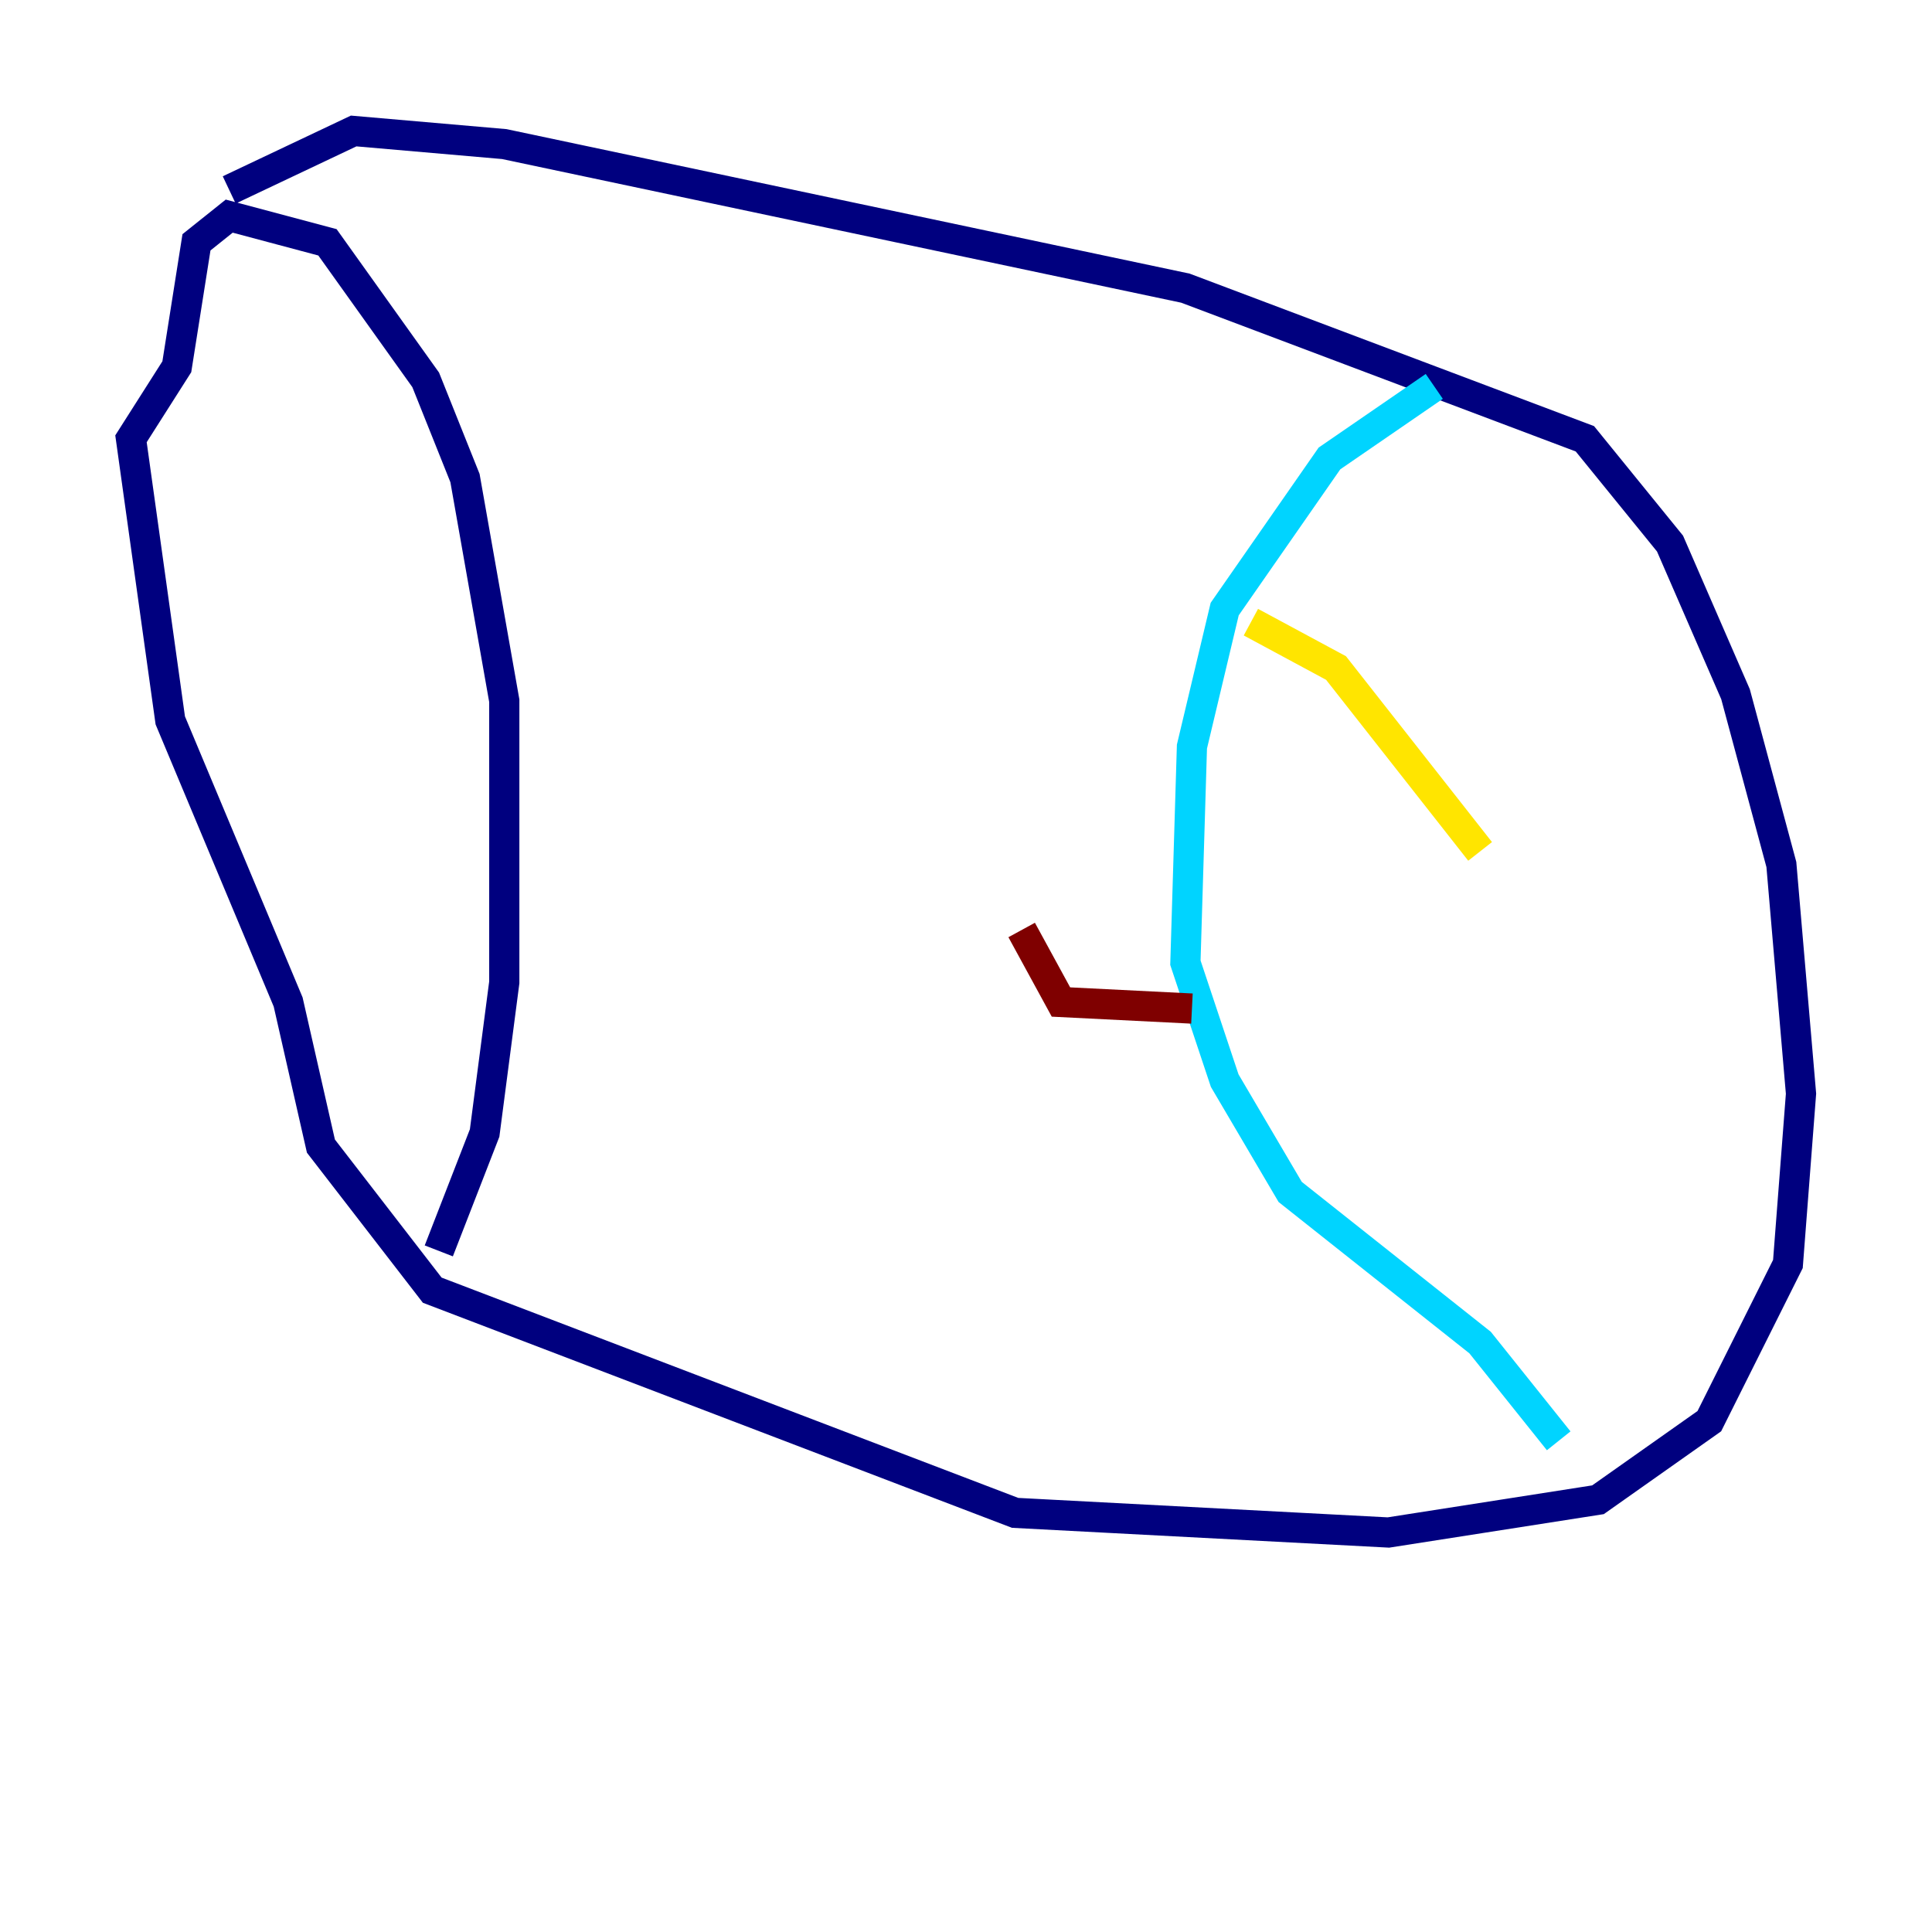 <?xml version="1.0" encoding="utf-8" ?>
<svg baseProfile="tiny" height="128" version="1.2" viewBox="0,0,128,128" width="128" xmlns="http://www.w3.org/2000/svg" xmlns:ev="http://www.w3.org/2001/xml-events" xmlns:xlink="http://www.w3.org/1999/xlink"><defs /><polyline fill="none" points="15.186,12.583 23.43,8.678 33.41,9.546 78.536,19.091 105.003,29.071 110.644,36.014 114.983,45.993 118.02,57.275 119.322,72.461 118.454,83.742 113.248,94.156 105.871,99.363 91.986,101.532 67.254,100.231 28.637,85.478 21.261,75.932 19.091,66.386 11.281,47.729 8.678,29.071 11.715,24.298 13.017,16.054 15.186,14.319 21.695,16.054 28.203,25.166 30.807,31.675 33.41,46.427 33.41,65.085 32.108,75.064 29.071,82.875" stroke="#00007f" stroke-width="2" /><polyline fill="none" points="95.024,25.6 88.081,30.373 81.139,40.352 78.969,49.464 78.536,63.783 81.139,71.593 85.478,78.969 98.061,88.949 103.268,95.458" stroke="#00d4ff" stroke-width="2" /><polyline fill="none" points="98.061,56.407 88.515,44.258 82.875,41.22" stroke="#ffe500" stroke-width="2" /><polyline fill="none" points="67.688,61.614 70.291,66.386 78.969,66.82" stroke="#7f0000" stroke-width="2" /></svg>
